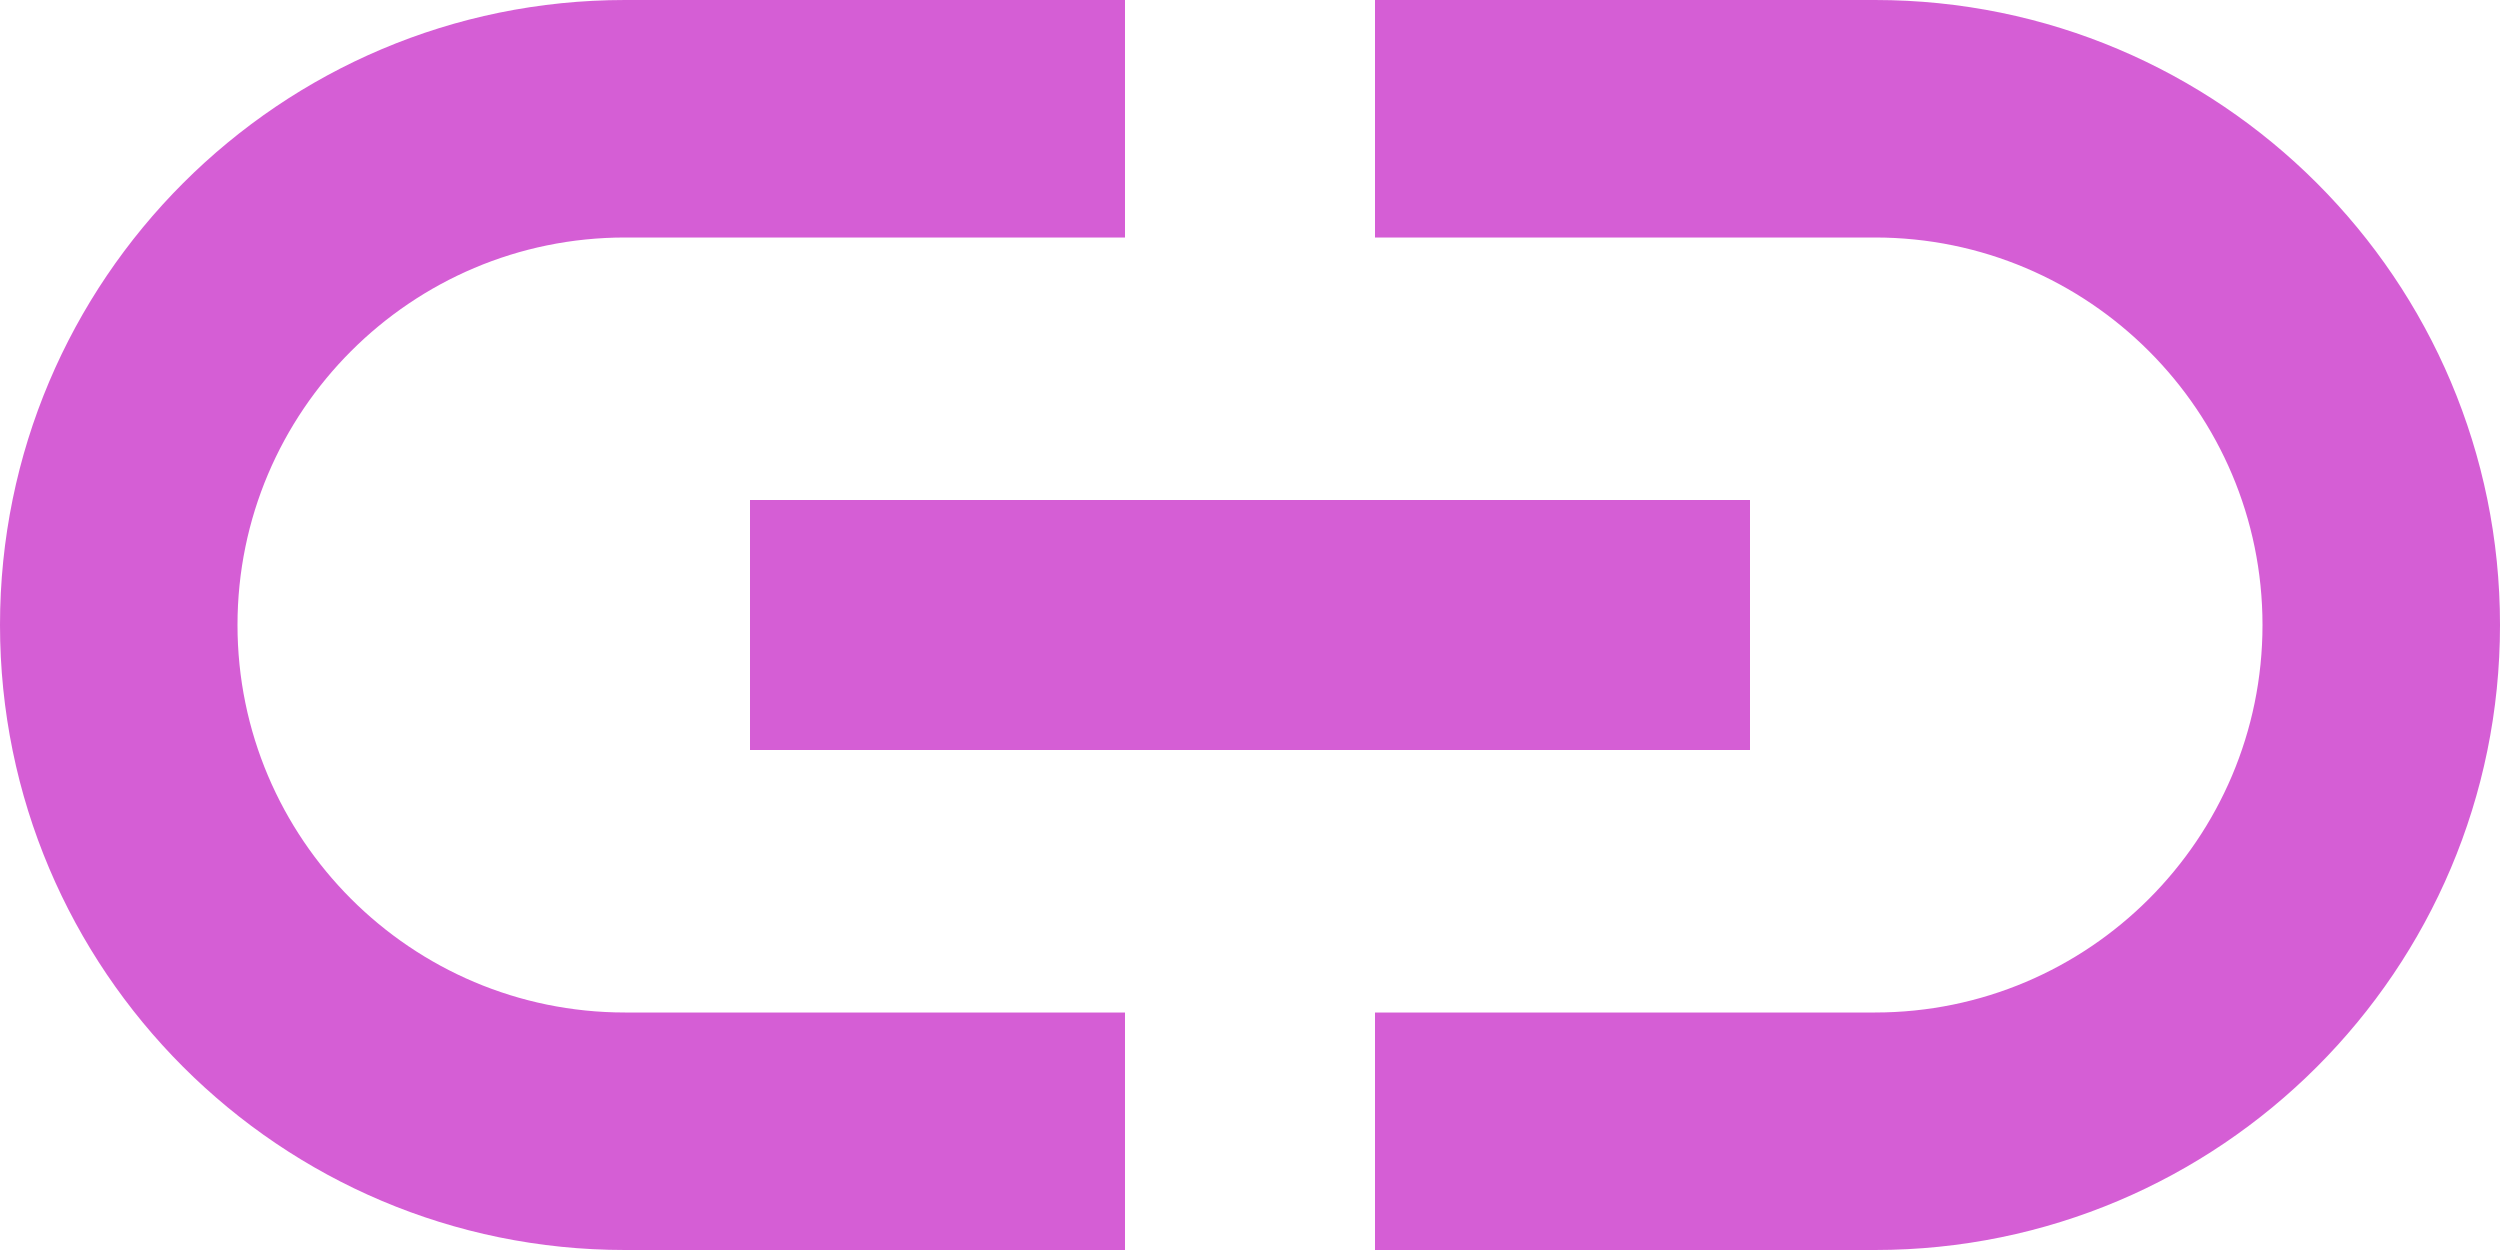 <svg width="26" height="13" viewBox="0 0 26 13" fill="none" xmlns="http://www.w3.org/2000/svg">
<path d="M2.47 6.5C2.47 4.277 4.277 2.47 6.5 2.47H11.7V0H6.5C2.912 0 0 2.912 0 6.5C0 10.088 2.912 13 6.5 13H11.7V10.53H6.5C4.277 10.53 2.47 8.723 2.47 6.5ZM7.8 7.8H18.2V5.2H7.8V7.8ZM19.5 0H14.3V2.47H19.5C21.723 2.47 23.53 4.277 23.53 6.5C23.53 8.723 21.723 10.53 19.5 10.53H14.3V13H19.5C23.088 13 26 10.088 26 6.5C26 2.912 23.088 0 19.5 0Z" fill="#D55ED5"/>
</svg>
